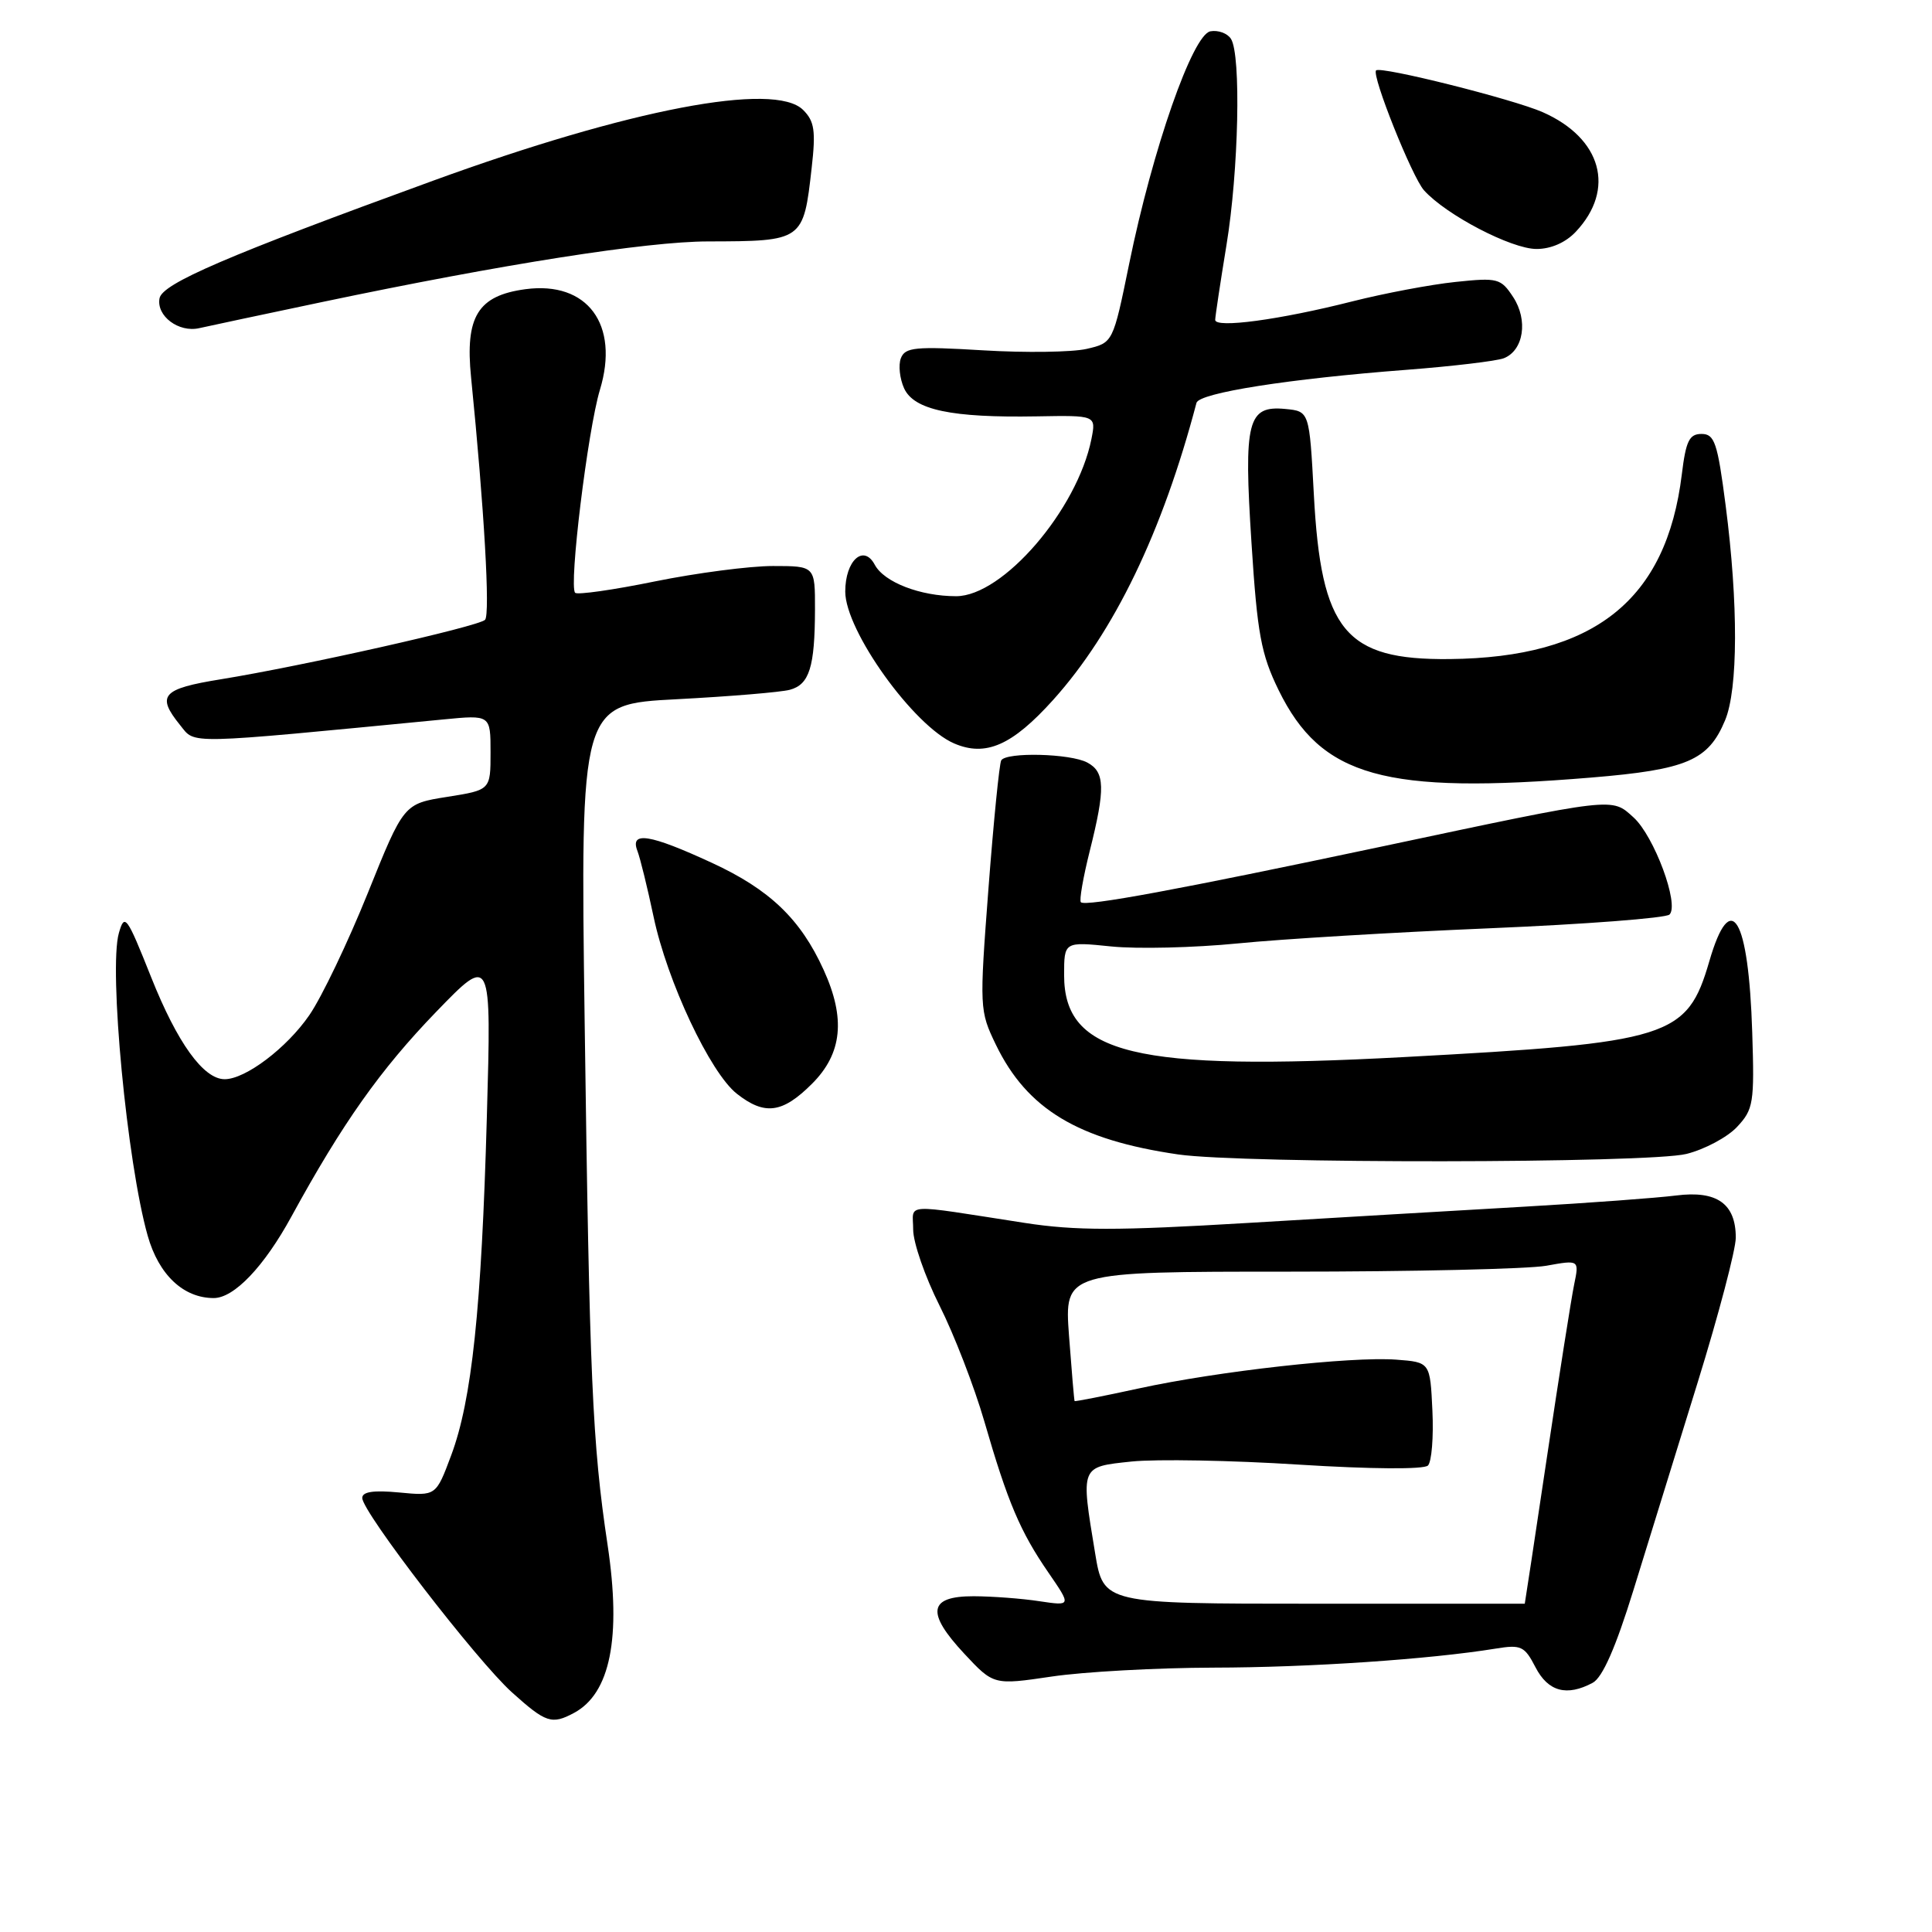 <?xml version="1.0" encoding="UTF-8" standalone="no"?>
<!DOCTYPE svg PUBLIC "-//W3C//DTD SVG 1.1//EN" "http://www.w3.org/Graphics/SVG/1.1/DTD/svg11.dtd" >
<svg xmlns="http://www.w3.org/2000/svg" xmlns:xlink="http://www.w3.org/1999/xlink" version="1.1" viewBox="0 0 256 256">
 <g >
 <path fill="currentColor"
d=" M 76.06 226.97 C 80.87 224.39 82.35 217.00 80.51 204.72 C 78.48 191.24 78.11 182.60 77.47 135.41 C 76.90 93.31 76.90 93.31 89.70 92.65 C 96.74 92.28 103.47 91.72 104.66 91.40 C 107.25 90.70 107.97 88.39 107.99 80.75 C 108.00 75.00 108.00 75.00 102.41 75.00 C 99.33 75.00 92.30 75.92 86.78 77.04 C 81.27 78.17 76.51 78.84 76.21 78.55 C 75.35 77.69 77.88 56.99 79.49 51.66 C 82.12 43.00 77.84 37.22 69.62 38.32 C 63.32 39.17 61.61 41.94 62.42 50.00 C 64.16 67.35 64.97 81.43 64.27 82.13 C 63.38 83.02 40.11 88.25 29.25 90.01 C 21.46 91.27 20.68 92.15 23.88 96.10 C 25.93 98.63 24.17 98.67 58.75 95.33 C 65.00 94.72 65.00 94.72 65.00 99.70 C 65.00 104.68 65.00 104.68 59.25 105.59 C 53.50 106.50 53.50 106.50 48.73 118.35 C 46.10 124.87 42.62 132.15 40.99 134.51 C 38.00 138.86 32.53 143.00 29.77 143.00 C 26.96 143.00 23.50 138.20 20.03 129.49 C 16.79 121.35 16.51 120.97 15.75 123.64 C 14.39 128.41 16.83 154.07 19.57 163.74 C 21.03 168.91 24.30 172.00 28.32 172.00 C 31.02 172.00 34.99 167.84 38.62 161.19 C 45.37 148.84 50.40 141.73 57.78 134.09 C 65.12 126.50 65.12 126.50 64.51 148.00 C 63.80 173.46 62.52 185.53 59.78 192.85 C 57.77 198.23 57.77 198.23 52.88 197.76 C 49.49 197.44 48.00 197.66 48.00 198.49 C 48.00 200.35 63.17 220.04 67.84 224.25 C 72.33 228.29 73.11 228.55 76.06 226.97 Z  M 211.04 222.98 C 212.34 222.28 214.08 218.33 216.43 210.73 C 218.34 204.55 222.17 192.15 224.95 183.18 C 227.73 174.20 230.00 165.57 230.00 164.00 C 230.00 159.49 227.50 157.72 222.09 158.41 C 219.57 158.73 210.53 159.40 202.00 159.89 C 193.47 160.38 176.95 161.35 165.27 162.05 C 148.06 163.08 142.48 163.08 135.77 162.04 C 119.27 159.49 121.00 159.38 121.00 162.92 C 121.00 164.64 122.57 169.17 124.49 172.99 C 126.41 176.80 129.08 183.70 130.42 188.31 C 133.53 199.06 135.18 202.95 138.93 208.39 C 141.96 212.80 141.96 212.80 137.73 212.17 C 135.40 211.81 131.48 211.52 129.02 211.51 C 123.03 211.50 122.68 213.66 127.76 219.11 C 131.66 223.29 131.66 223.29 139.37 222.15 C 143.61 221.52 153.25 220.99 160.79 220.97 C 173.51 220.95 189.43 219.87 198.18 218.45 C 201.55 217.90 202.01 218.11 203.46 220.92 C 205.13 224.15 207.60 224.82 211.04 222.98 Z  M 223.47 152.90 C 225.87 152.30 228.89 150.69 230.17 149.32 C 232.34 147.00 232.48 146.16 232.18 136.81 C 231.70 121.50 229.34 117.58 226.50 127.35 C 223.55 137.49 221.36 138.17 186.00 140.07 C 150.38 141.98 141.00 139.71 141.00 129.21 C 141.00 124.77 141.00 124.77 147.25 125.41 C 150.69 125.76 158.22 125.58 164.00 125.01 C 169.78 124.43 184.82 123.53 197.43 123.00 C 210.04 122.47 220.75 121.65 221.22 121.18 C 222.55 119.85 219.18 110.78 216.45 108.31 C 213.51 105.65 214.25 105.56 183.00 112.19 C 156.23 117.86 143.82 120.16 143.22 119.55 C 142.99 119.32 143.52 116.26 144.40 112.75 C 146.48 104.46 146.42 102.29 144.07 101.04 C 141.84 99.84 133.34 99.63 132.67 100.75 C 132.42 101.16 131.66 108.78 130.98 117.68 C 129.77 133.59 129.79 133.93 131.96 138.43 C 136.10 146.98 142.85 151.04 156.12 152.97 C 164.68 154.21 218.48 154.16 223.47 152.90 Z  M 107.60 143.60 C 111.60 139.60 112.08 134.96 109.13 128.50 C 106.07 121.77 101.98 117.86 94.33 114.33 C 86.11 110.53 83.44 110.10 84.46 112.75 C 84.83 113.71 85.79 117.63 86.60 121.46 C 88.40 130.02 94.10 142.15 97.64 144.93 C 101.33 147.83 103.68 147.52 107.60 143.60 Z  M 210.86 103.03 C 223.54 101.98 226.36 100.77 228.58 95.45 C 230.31 91.32 230.34 79.99 228.66 67.00 C 227.58 58.64 227.19 57.50 225.46 57.50 C 223.84 57.50 223.39 58.42 222.85 62.85 C 220.81 79.54 211.25 87.14 192.06 87.33 C 178.23 87.47 175.05 83.60 174.09 65.50 C 173.50 54.50 173.50 54.50 170.32 54.19 C 165.30 53.71 164.78 55.75 165.83 71.96 C 166.60 84.01 167.10 86.68 169.42 91.44 C 175.07 102.96 183.41 105.30 210.86 103.03 Z  M 139.55 92.74 C 147.64 83.74 154.03 70.50 158.54 53.38 C 158.89 52.06 170.79 50.19 186.41 49.00 C 192.51 48.53 198.29 47.84 199.26 47.47 C 201.89 46.44 202.51 42.42 200.50 39.36 C 198.87 36.88 198.46 36.77 192.85 37.36 C 189.59 37.70 183.45 38.86 179.21 39.93 C 169.56 42.38 160.99 43.53 161.02 42.38 C 161.03 41.90 161.70 37.45 162.51 32.50 C 164.13 22.66 164.47 7.29 163.11 5.15 C 162.64 4.41 161.41 3.96 160.38 4.15 C 158.02 4.59 152.73 19.74 149.62 34.96 C 147.48 45.42 147.48 45.42 143.99 46.23 C 142.07 46.67 135.89 46.76 130.26 46.42 C 121.28 45.88 119.93 46.01 119.37 47.47 C 119.02 48.38 119.22 50.18 119.80 51.46 C 121.11 54.32 126.08 55.37 137.37 55.17 C 145.24 55.03 145.24 55.03 144.62 58.17 C 142.74 67.55 132.89 79.00 126.69 79.00 C 121.94 79.00 117.15 77.15 115.91 74.83 C 114.43 72.06 112.00 74.27 112.00 78.39 C 112.00 83.57 121.07 96.21 126.43 98.51 C 130.62 100.31 134.12 98.77 139.55 92.74 Z  M 42.78 40.00 C 66.55 35.01 85.70 32.00 93.81 31.99 C 106.42 31.96 106.46 31.94 107.55 22.25 C 108.11 17.34 107.92 16.06 106.42 14.57 C 102.64 10.78 83.41 14.46 57.34 23.96 C 30.04 33.90 21.52 37.57 21.14 39.52 C 20.69 41.86 23.68 44.11 26.41 43.48 C 27.56 43.22 34.93 41.65 42.78 40.00 Z  M 208.81 30.70 C 214.10 25.07 212.23 18.32 204.43 14.87 C 200.55 13.15 182.93 8.73 182.34 9.33 C 181.71 9.95 187.12 23.48 188.69 25.22 C 191.62 28.48 200.25 32.98 203.58 32.99 C 205.50 33.00 207.46 32.14 208.81 30.70 Z  M 145.11 205.81 C 143.19 194.19 143.11 194.38 149.94 193.66 C 153.21 193.32 163.18 193.50 172.10 194.07 C 181.66 194.67 188.68 194.72 189.21 194.19 C 189.70 193.70 189.97 190.42 189.80 186.90 C 189.50 180.50 189.50 180.50 185.00 180.16 C 179.02 179.72 161.38 181.69 150.92 183.97 C 146.29 184.98 142.45 185.73 142.39 185.65 C 142.33 185.57 142.00 181.68 141.65 177.00 C 141.03 168.50 141.03 168.50 170.76 168.50 C 187.12 168.50 202.47 168.15 204.88 167.72 C 209.26 166.93 209.26 166.93 208.58 170.22 C 208.21 172.02 206.59 182.28 204.99 193.00 C 203.39 203.72 202.06 212.50 202.04 212.50 C 202.02 212.50 189.45 212.50 174.10 212.50 C 146.21 212.50 146.21 212.50 145.11 205.81 Z "/>
</g>
</svg>